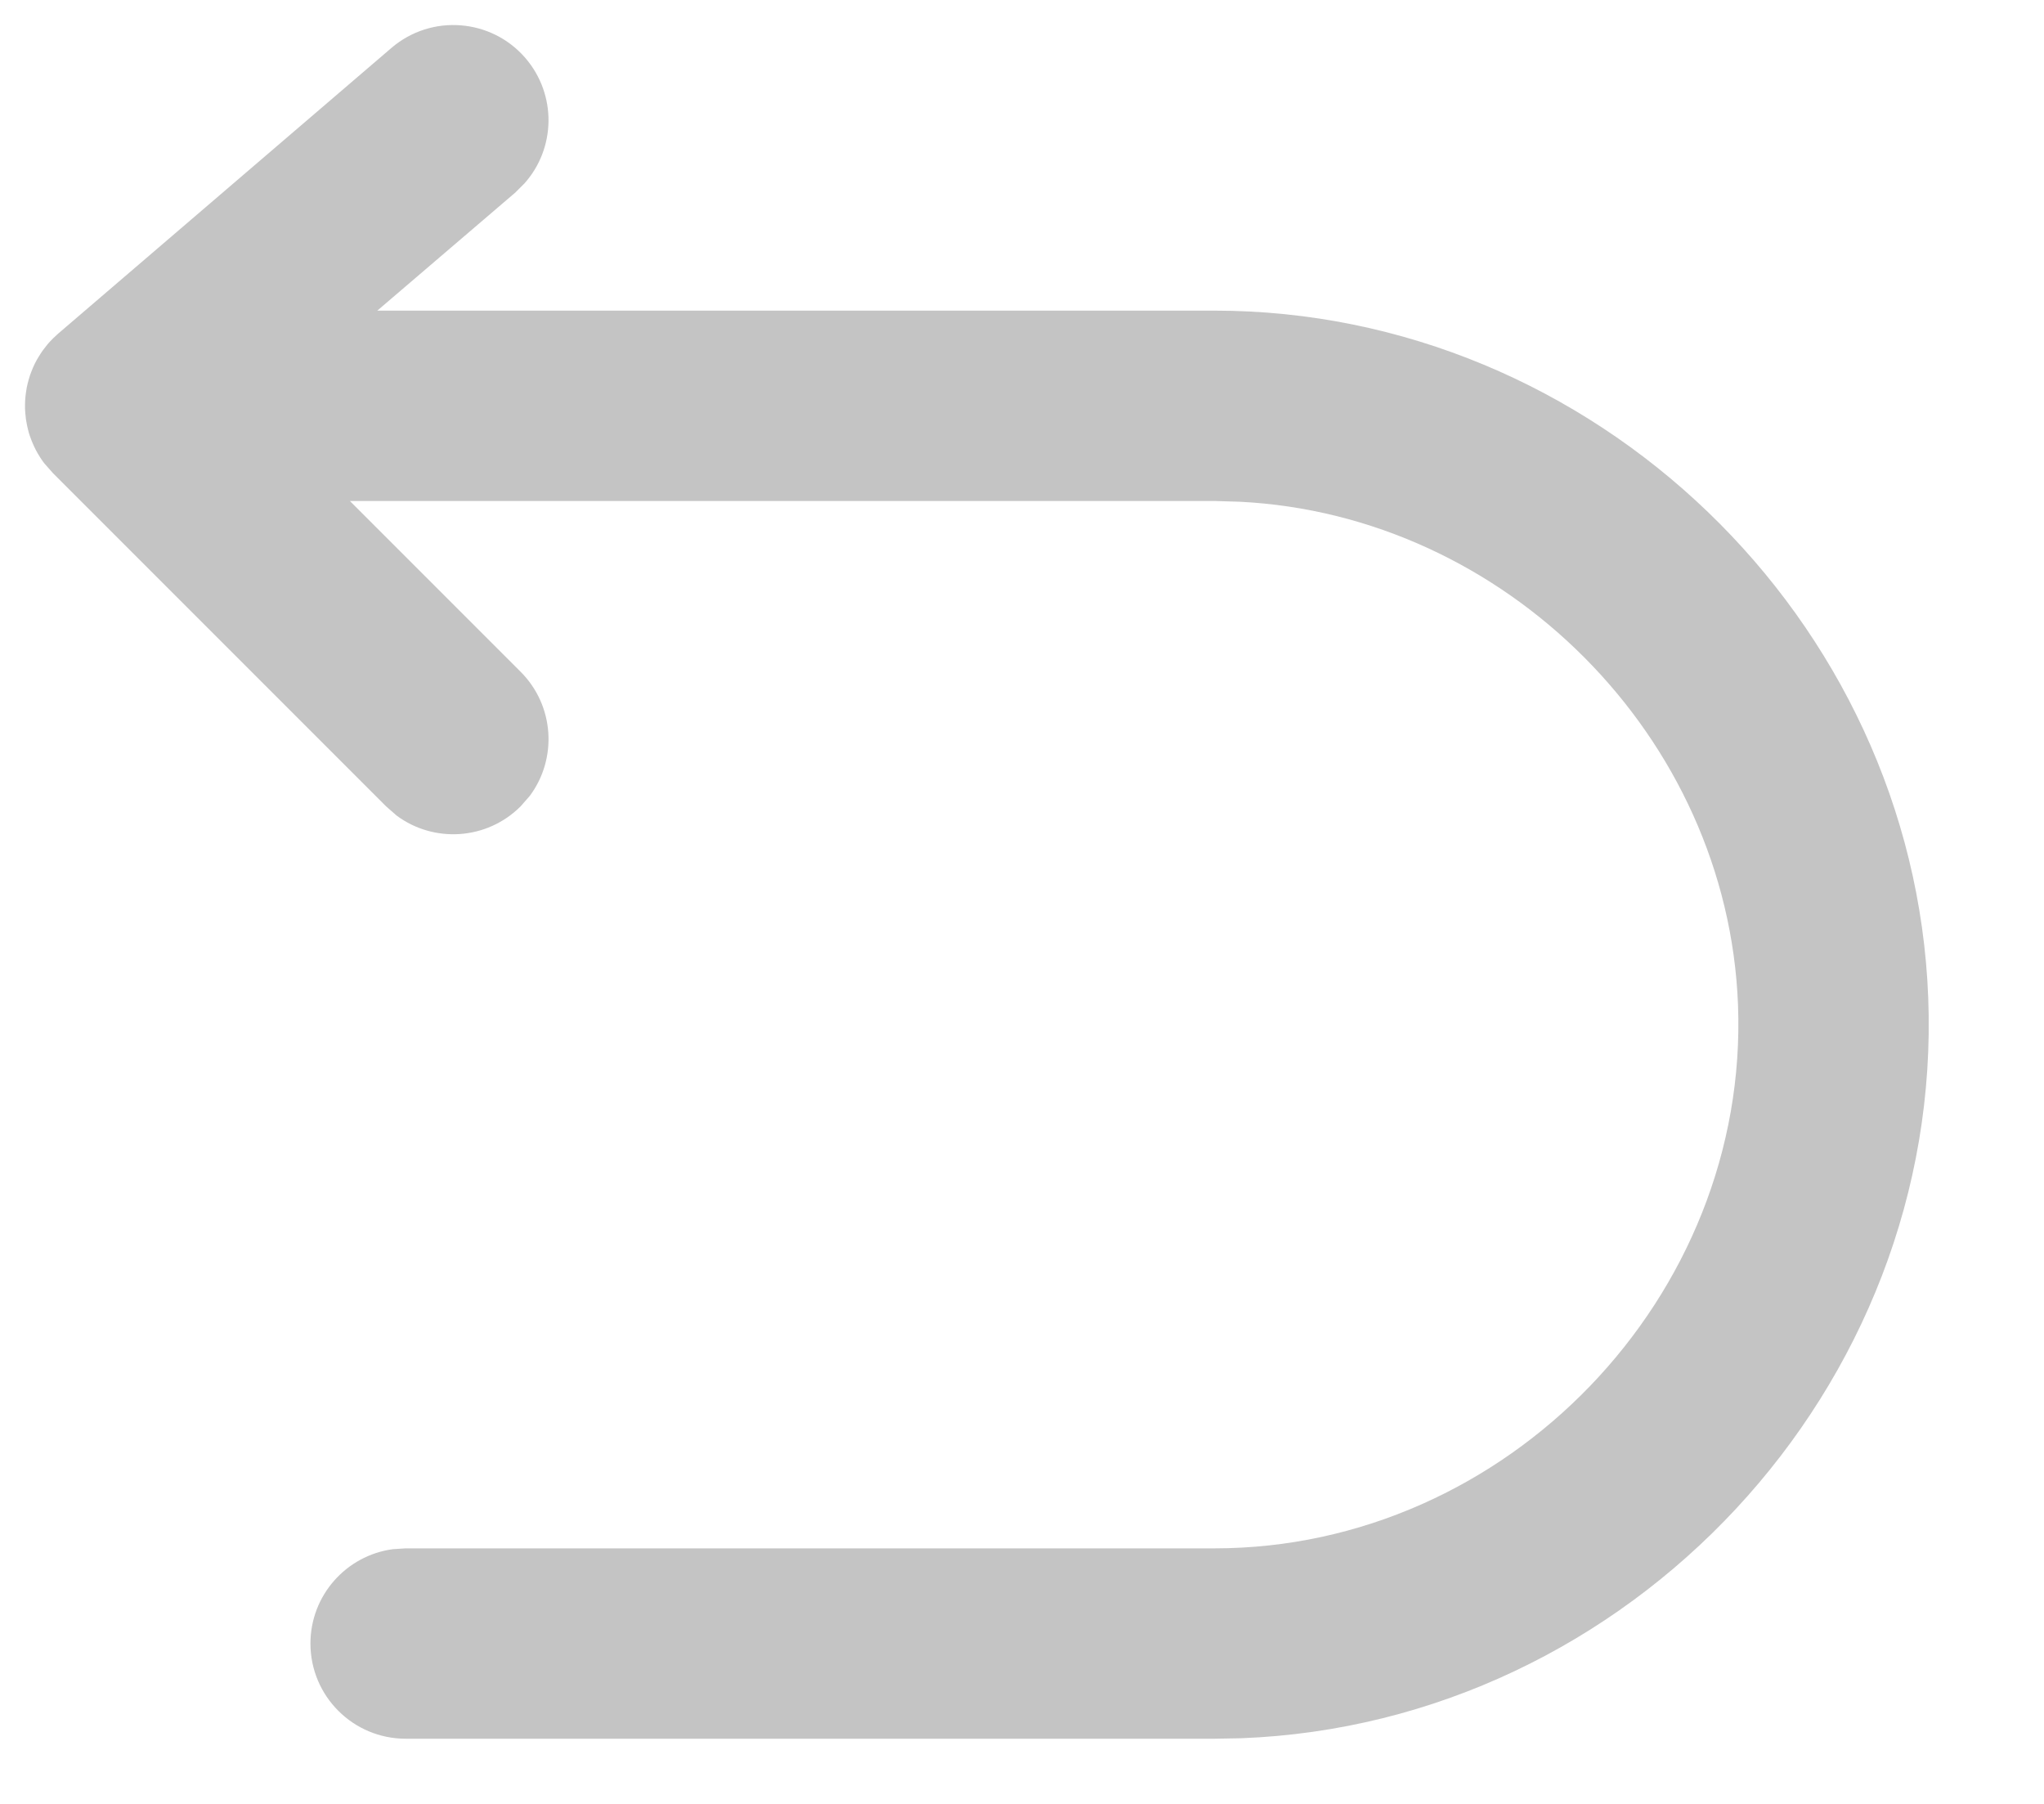 <?xml version="1.0" encoding="UTF-8"?>
<svg width="17px" height="15px" viewBox="0 0 17 15" version="1.1" xmlns="http://www.w3.org/2000/svg" xmlns:xlink="http://www.w3.org/1999/xlink">
    <title>回退-dis</title>
    <g id="考试系统_V1.0.1" stroke="none" stroke-width="1" fill="none" fill-rule="evenodd">
        <g id="1-2-1考试管理/创建考试" transform="translate(-353, -277)" fill="#C4C4C4" fill-rule="nonzero">
            <g id="基本信息" transform="translate(210, 58)">
                <g id="编组-2备份-2" transform="translate(54, 201)">
                    <g id="toolbar" transform="translate(84, 13)">
                        <g id="编组" transform="translate(5.208, 5.208)">
                            <path d="M4.122,5.378 C4.403,5.659 4.429,6.099 4.199,6.409 L4.122,6.497 C3.841,6.778 3.401,6.804 3.091,6.574 L3.003,6.497 L0.232,3.726 L0.165,3.65 C0.16,3.644 0.155,3.638 0.15,3.631 C0.147,3.627 0.144,3.623 0.141,3.618 L0.15,3.631 C0.134,3.609 0.119,3.585 0.105,3.561 C0.094,3.542 0.084,3.523 0.075,3.503 C0.069,3.49 0.063,3.476 0.057,3.462 C0.051,3.447 0.045,3.431 0.04,3.416 C0.034,3.399 0.029,3.382 0.025,3.364 C0.02,3.344 0.015,3.323 0.012,3.302 C0.009,3.289 0.007,3.276 0.006,3.262 C0.003,3.238 0.001,3.214 0,3.189 C0,3.182 0,3.174 0,3.167 L8.00632716e-05,3.155 C0,3.132 0.002,3.109 0.004,3.085 L0,3.167 C0,3.127 0.003,3.087 0.009,3.049 C0.012,3.027 0.016,3.004 0.022,2.981 C0.025,2.969 0.028,2.958 0.031,2.947 C0.037,2.924 0.045,2.902 0.054,2.879 C0.058,2.869 0.062,2.86 0.066,2.85 C0.076,2.827 0.087,2.803 0.1,2.781 C0.105,2.773 0.109,2.765 0.114,2.758 C0.124,2.741 0.135,2.724 0.147,2.707 C0.159,2.691 0.172,2.674 0.185,2.658 C0.189,2.654 0.192,2.649 0.196,2.645 L0.207,2.633 C0.225,2.614 0.243,2.595 0.263,2.578 L0.276,2.566 L3.047,0.191 C3.379,-0.094 3.879,-0.055 4.163,0.276 C4.424,0.581 4.414,1.026 4.154,1.317 L4.078,1.393 L2.93,2.375 L9.893,2.375 C13.043,2.375 15.706,4.936 15.829,8.084 C15.956,11.335 13.343,14.124 10.114,14.246 L9.893,14.25 L3.166,14.25 C2.729,14.25 2.374,13.896 2.374,13.458 C2.374,13.058 2.672,12.726 3.059,12.674 L3.166,12.667 L9.893,12.667 C12.325,12.667 14.341,10.573 14.247,8.145 C14.16,5.917 12.31,4.073 10.101,3.964 L9.893,3.958 L2.702,3.958 L4.122,5.378 Z" id="回退-dis"></path>
                        </g>
                    </g>
                </g>
            </g>
        </g>
    </g>
</svg>